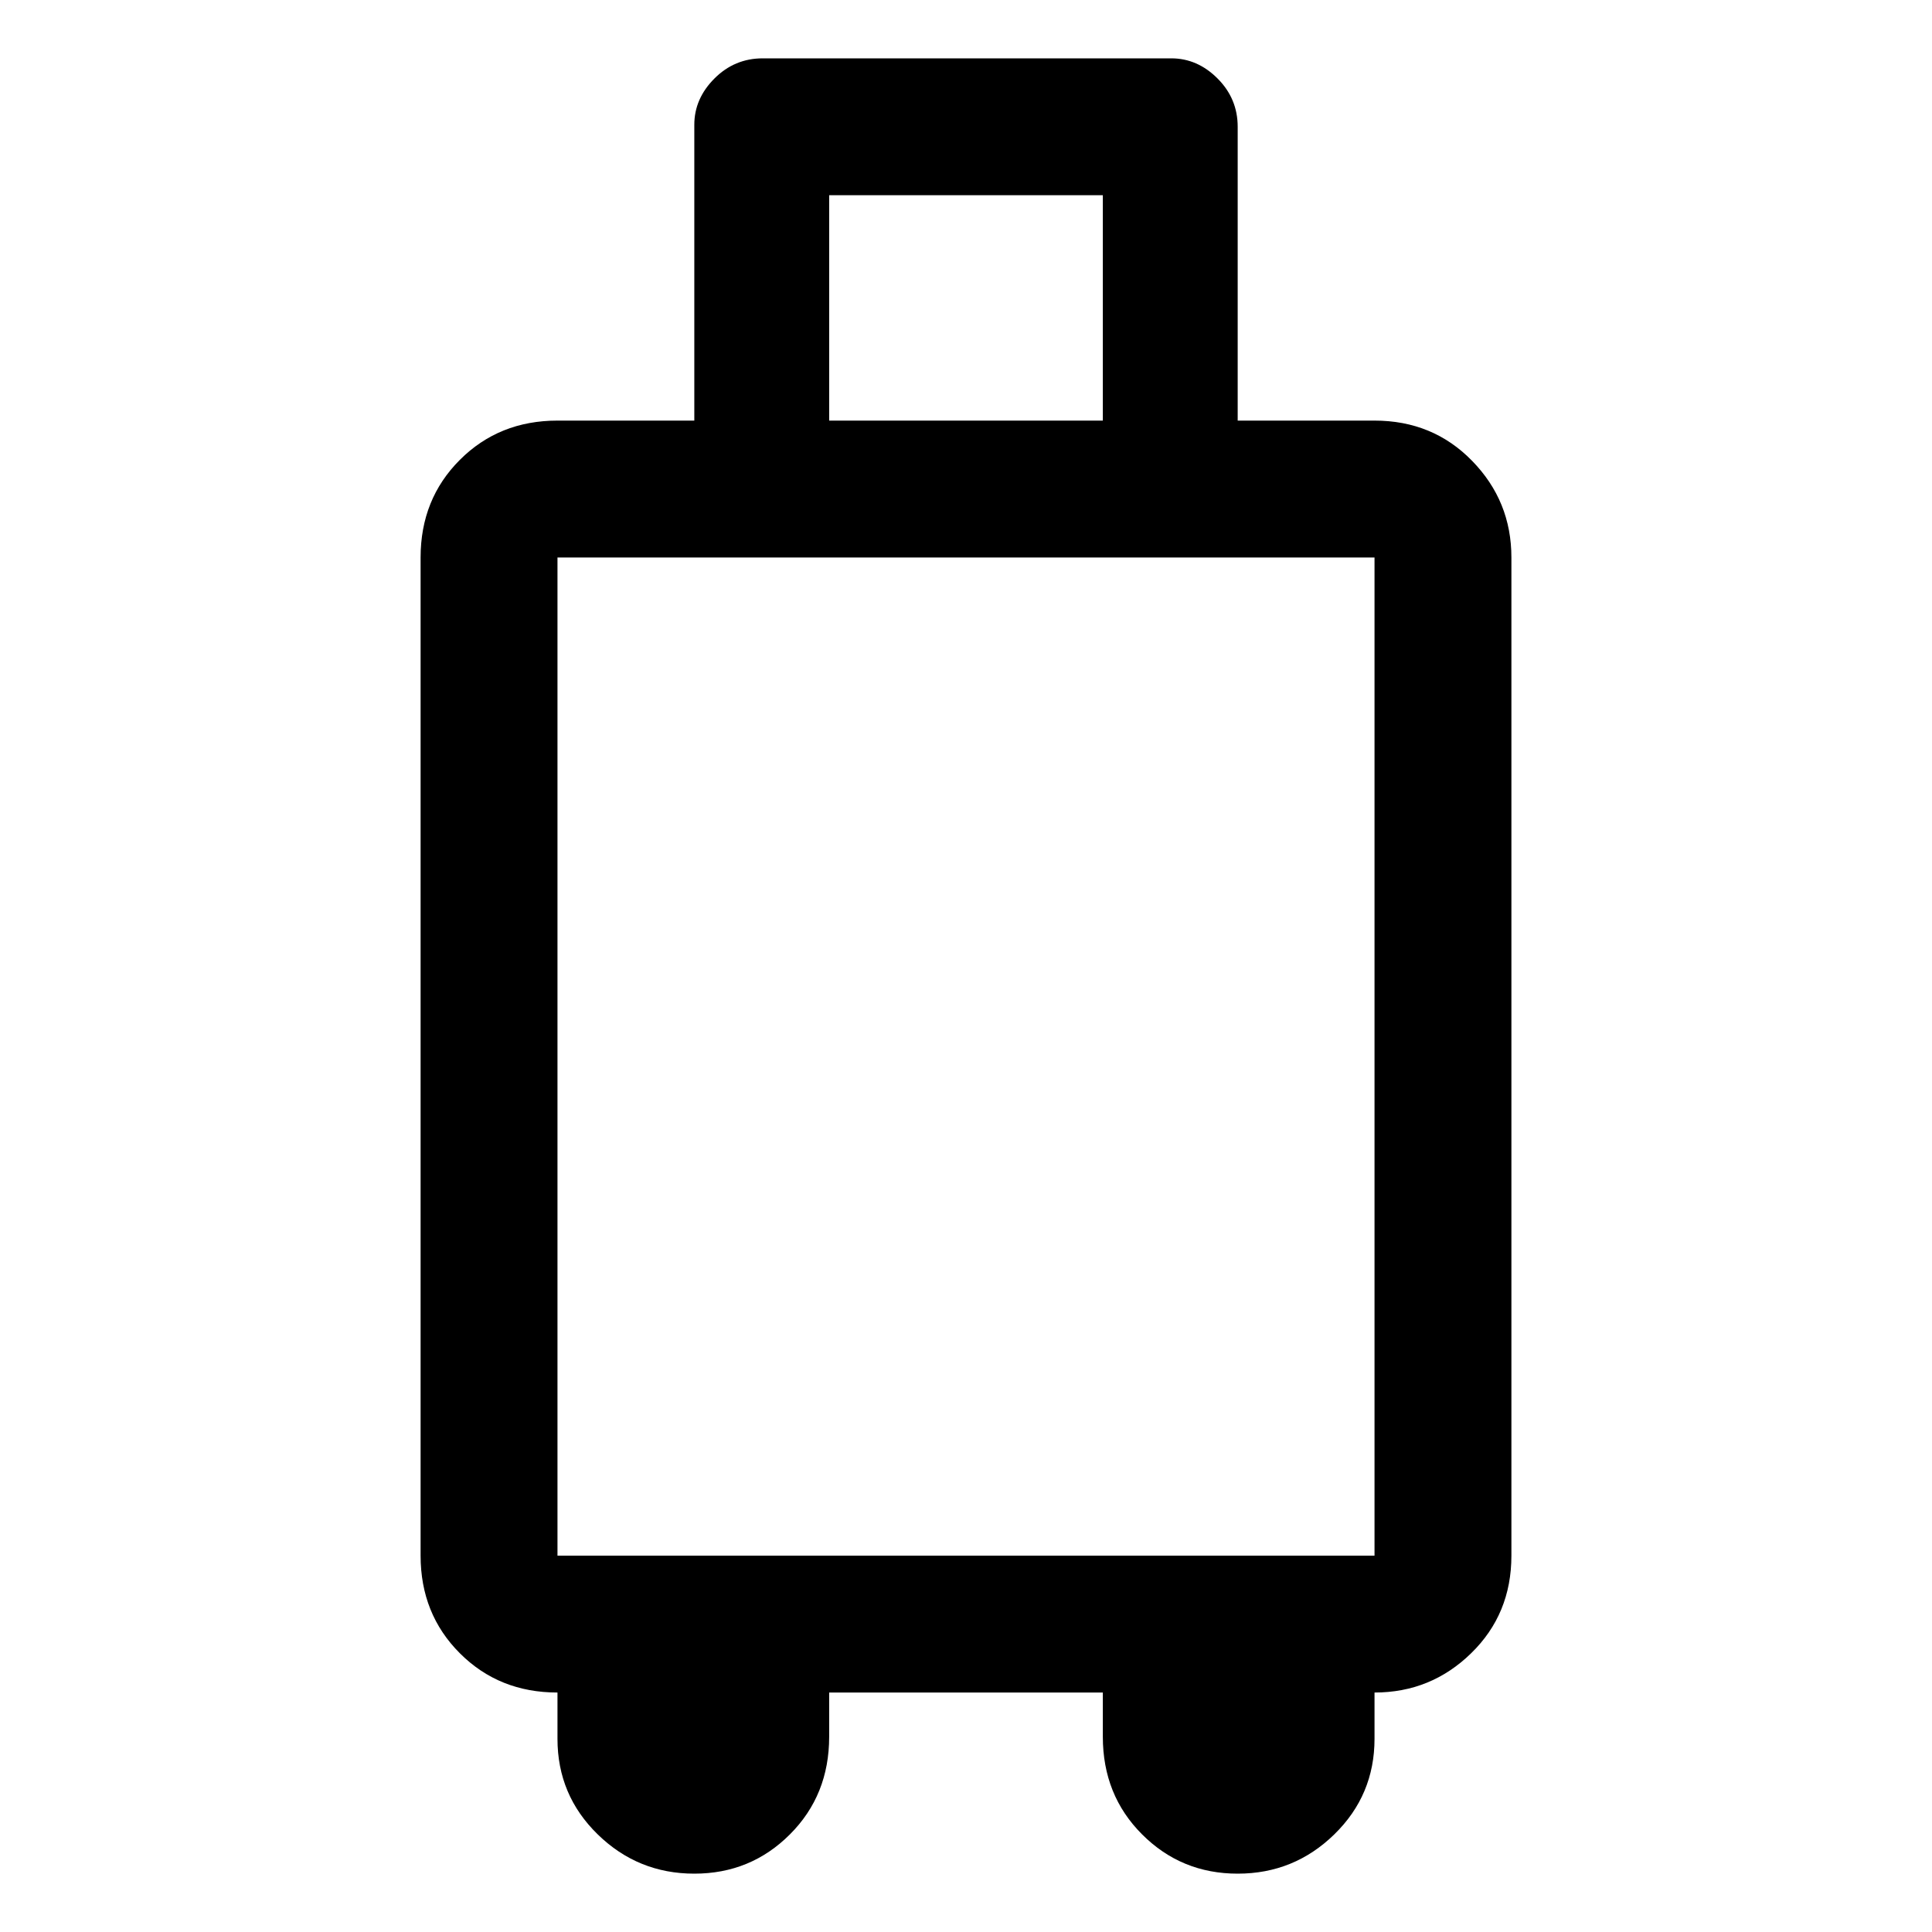 <svg xmlns="http://www.w3.org/2000/svg" height="40" width="40"><path d="M14.375 38.792Q13.208 38.792 12.375 37.979Q11.542 37.167 11.542 36V35.042Q10.333 35.042 9.521 34.229Q8.708 33.417 8.708 32.208V11.542Q8.708 10.333 9.521 9.521Q10.333 8.708 11.542 8.708H14.375V2.583Q14.375 2.042 14.792 1.625Q15.208 1.208 15.792 1.208H24.25Q24.792 1.208 25.208 1.625Q25.625 2.042 25.625 2.625V8.708H28.458Q29.667 8.708 30.479 9.542Q31.292 10.375 31.292 11.542V32.208Q31.292 33.417 30.458 34.229Q29.625 35.042 28.458 35.042V36Q28.458 37.167 27.625 37.979Q26.792 38.792 25.625 38.792Q24.458 38.792 23.646 37.979Q22.833 37.167 22.833 35.958V35.042H17.167V35.958Q17.167 37.167 16.354 37.979Q15.542 38.792 14.375 38.792ZM17.167 8.708H22.833V4.042H17.167ZM11.542 32.208H28.458V11.542H11.542Z"/></svg>